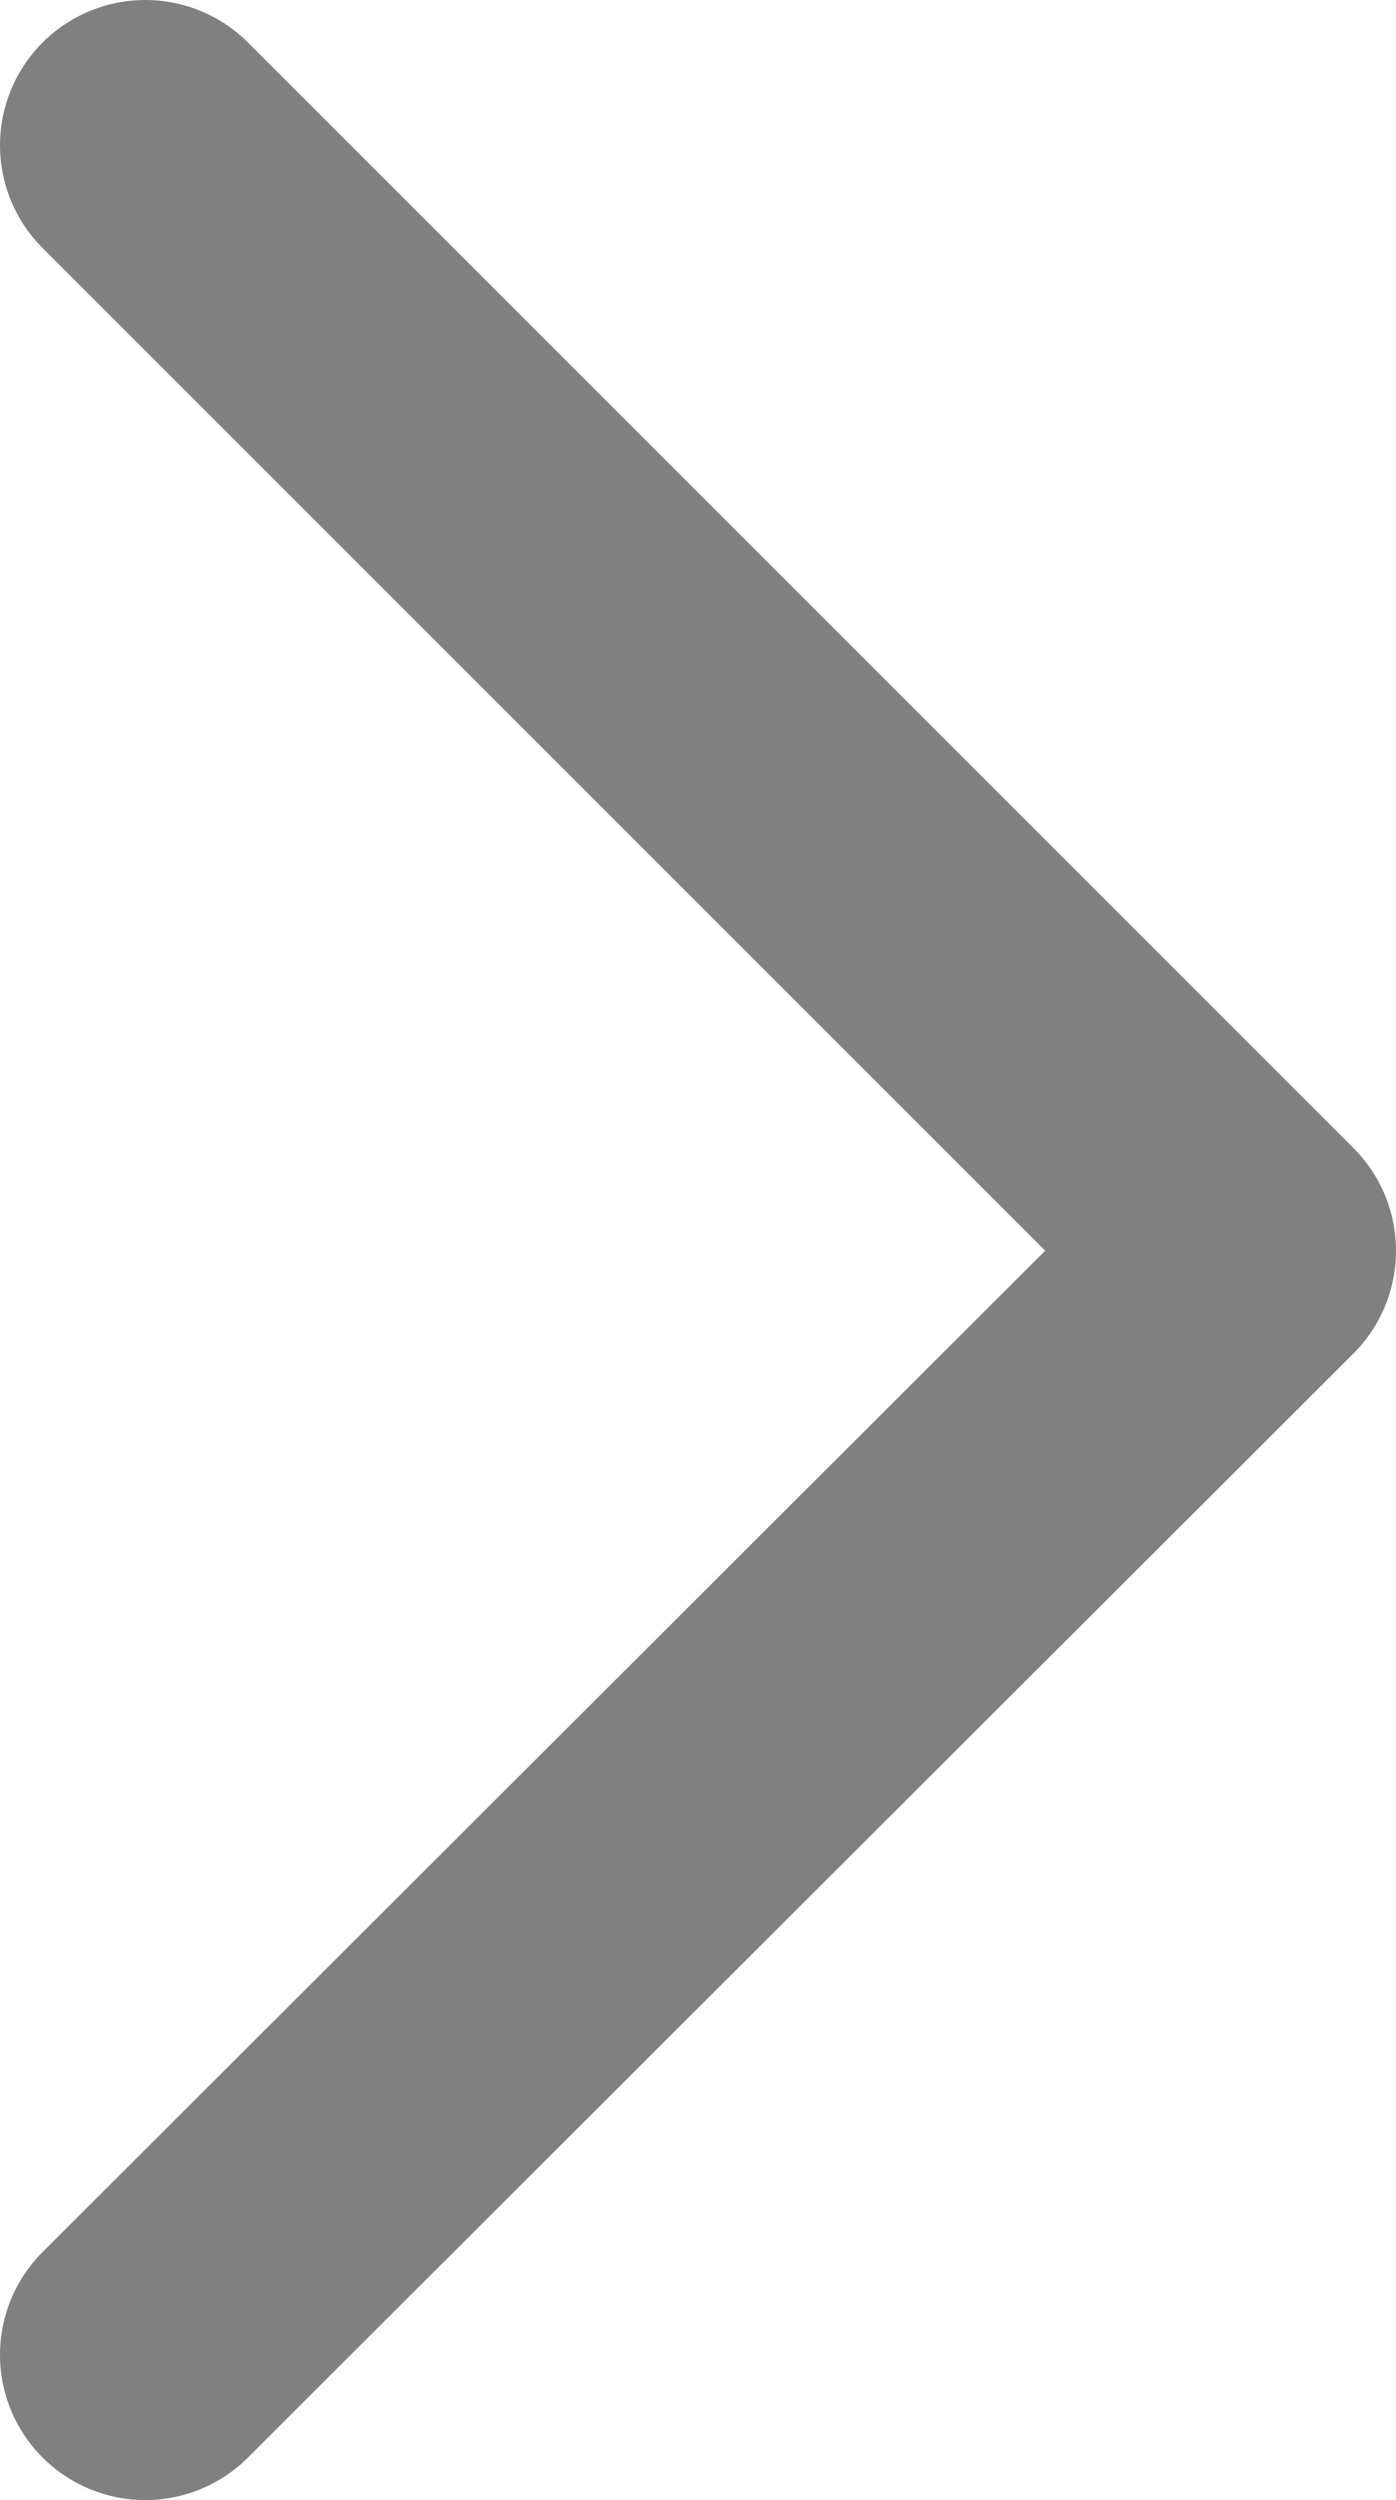 <svg xmlns="http://www.w3.org/2000/svg" viewBox="0 0 9.61 17.21"><defs><style>.cls-1{fill:none;stroke:gray;stroke-linecap:round;stroke-linejoin:round;stroke-width:2px;}</style></defs><title>chev-right</title><g id="Layer_2" data-name="Layer 2"><g id="Layer_1-2" data-name="Layer 1"><polyline class="cls-1" points="1 1 8.61 8.61 1 16.21"/></g></g></svg>